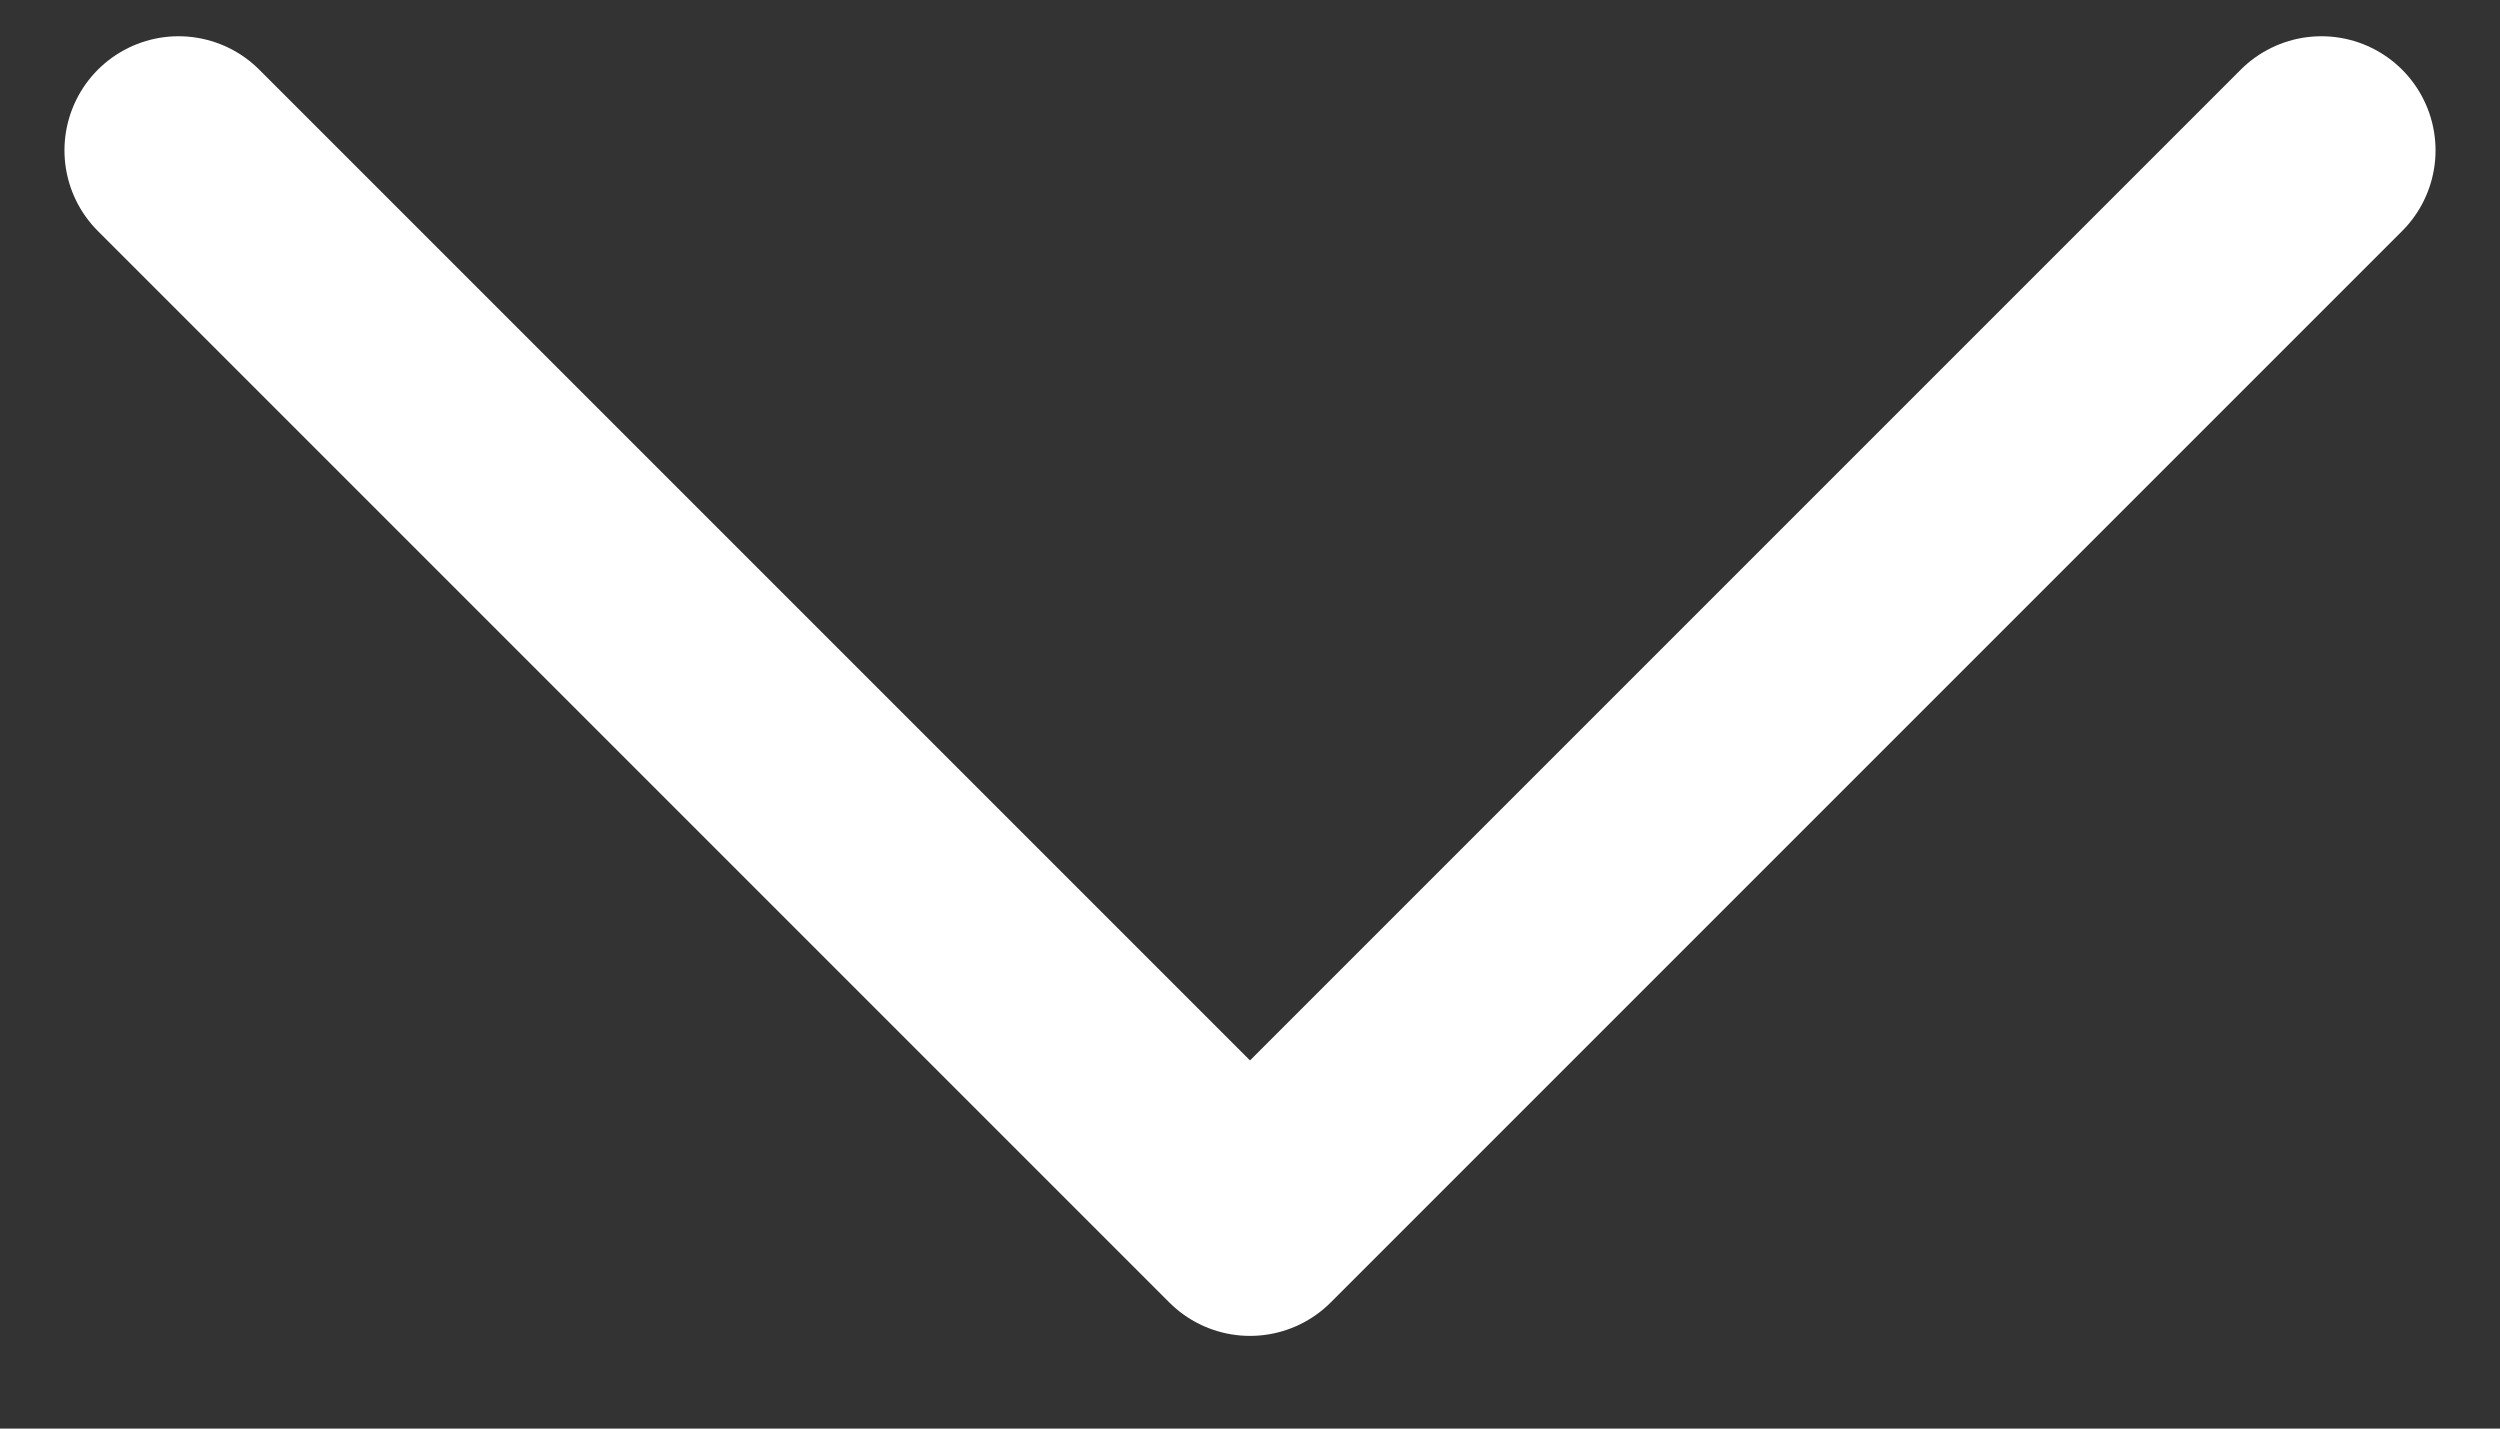 <svg width="14" height="8" viewBox="0 0 14 8" fill="none" xmlns="http://www.w3.org/2000/svg">
<rect x="0" y="0" width="14" height="8" fill="#333333" stroke="none"/>
<path d="M1 0.842L7 6.842L13 0.842" stroke="white" stroke-width="1.278" stroke-linecap="round" stroke-linejoin="round"/>
</svg>
